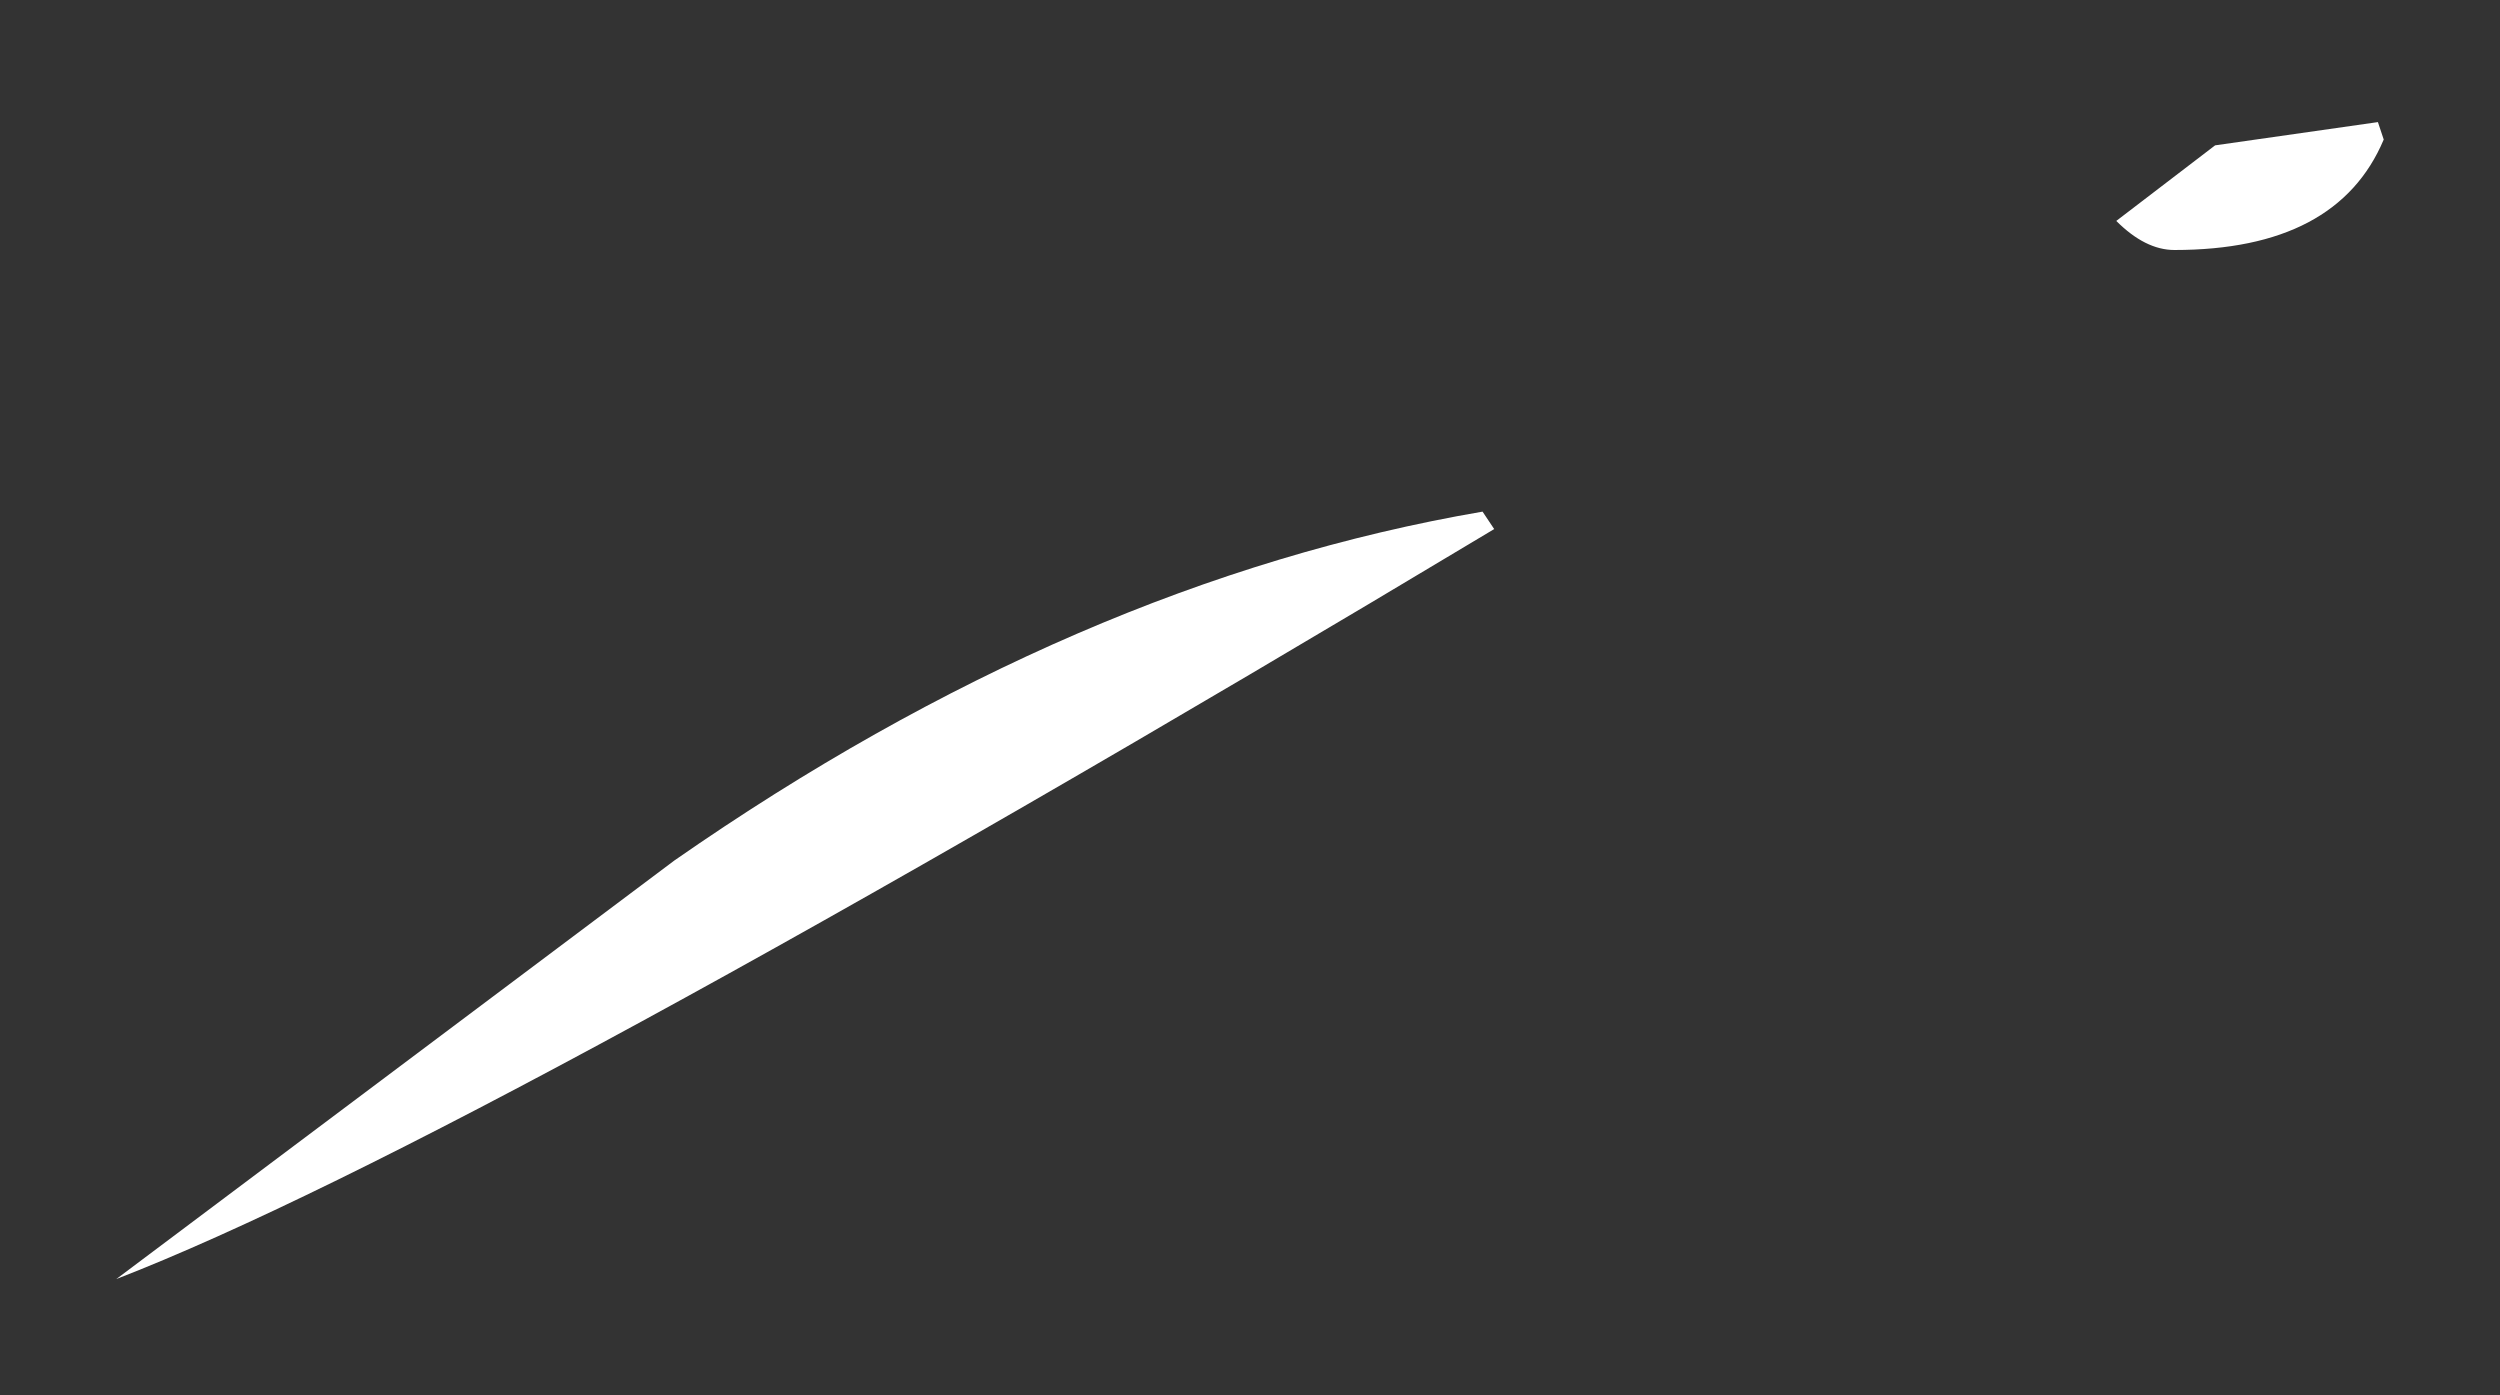 <?xml version="1.0" encoding="UTF-8" standalone="no"?>
<svg xmlns:xlink="http://www.w3.org/1999/xlink" height="12px" width="21.5px" xmlns="http://www.w3.org/2000/svg">
  <rect width="100%" height="100%" fill="#333333" stroke="none"/>
  <g transform="matrix(1.0, 0.0, 0.0, 1.0, 22.5, 17.85)">
    <path d="M-9.65 -13.3 Q-18.4 -8.05 -21.5 -6.85 L-16.7 -10.45 Q-13.25 -12.85 -9.75 -13.45 L-9.65 -13.3 M-2.05 -16.8 L-2.0 -16.65 Q-2.4 -15.7 -3.8 -15.7 -4.05 -15.7 -4.3 -15.95 L-3.45 -16.6 -2.05 -16.8" fill="#ffffff" fill-rule="evenodd" stroke="none"/>
  </g>
</svg>